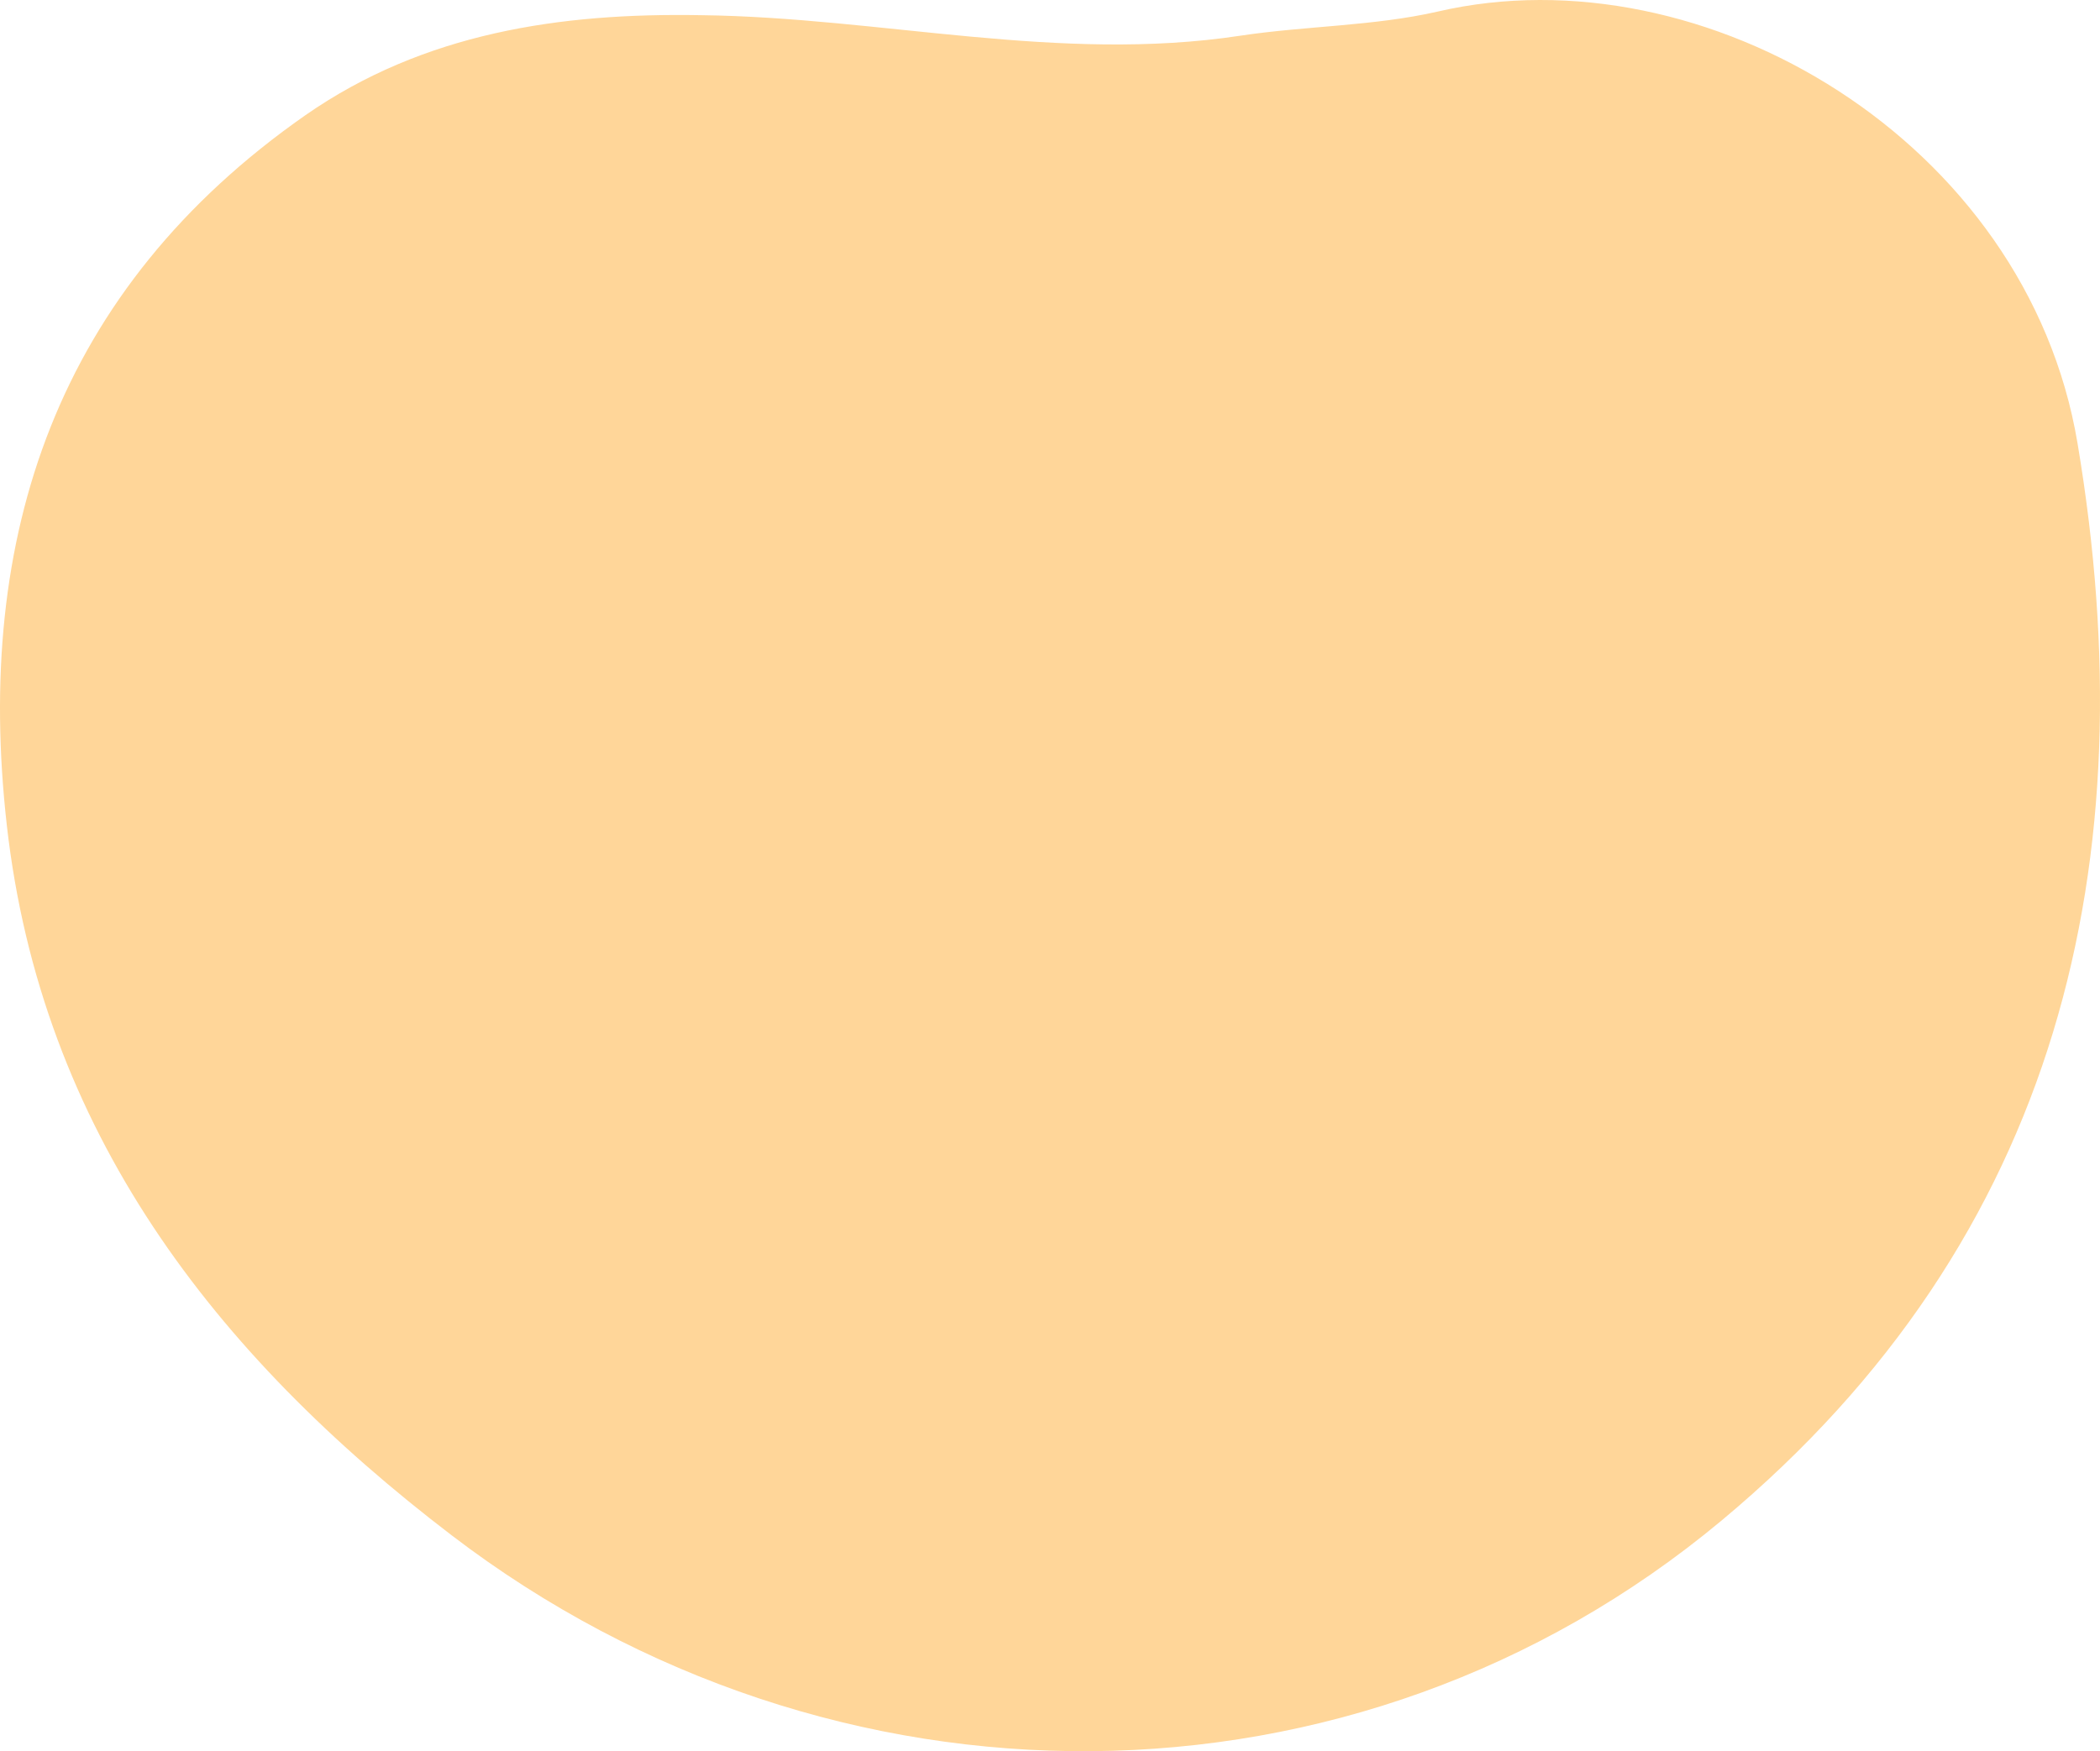 <svg width="651" height="543" viewBox="0 0 651 543" fill="none" xmlns="http://www.w3.org/2000/svg">
<path d="M217.447 4.711C273.157 5.393 328.299 19.597 384.465 11.075C404.816 8.007 425.85 8.12 445.746 3.575C528.175 -15.515 628.341 43.687 644.031 137.434C665.747 266.862 638.801 383.904 533.633 471.515C420.165 566.057 257.808 566.057 140.02 476.06C66.232 419.698 12.795 350.382 2.108 255.84C-8.011 166.297 17.57 89.595 94.656 35.733C131.379 10.166 173.674 3.916 217.447 4.711Z" fill="#FFD699"/>
</svg>

